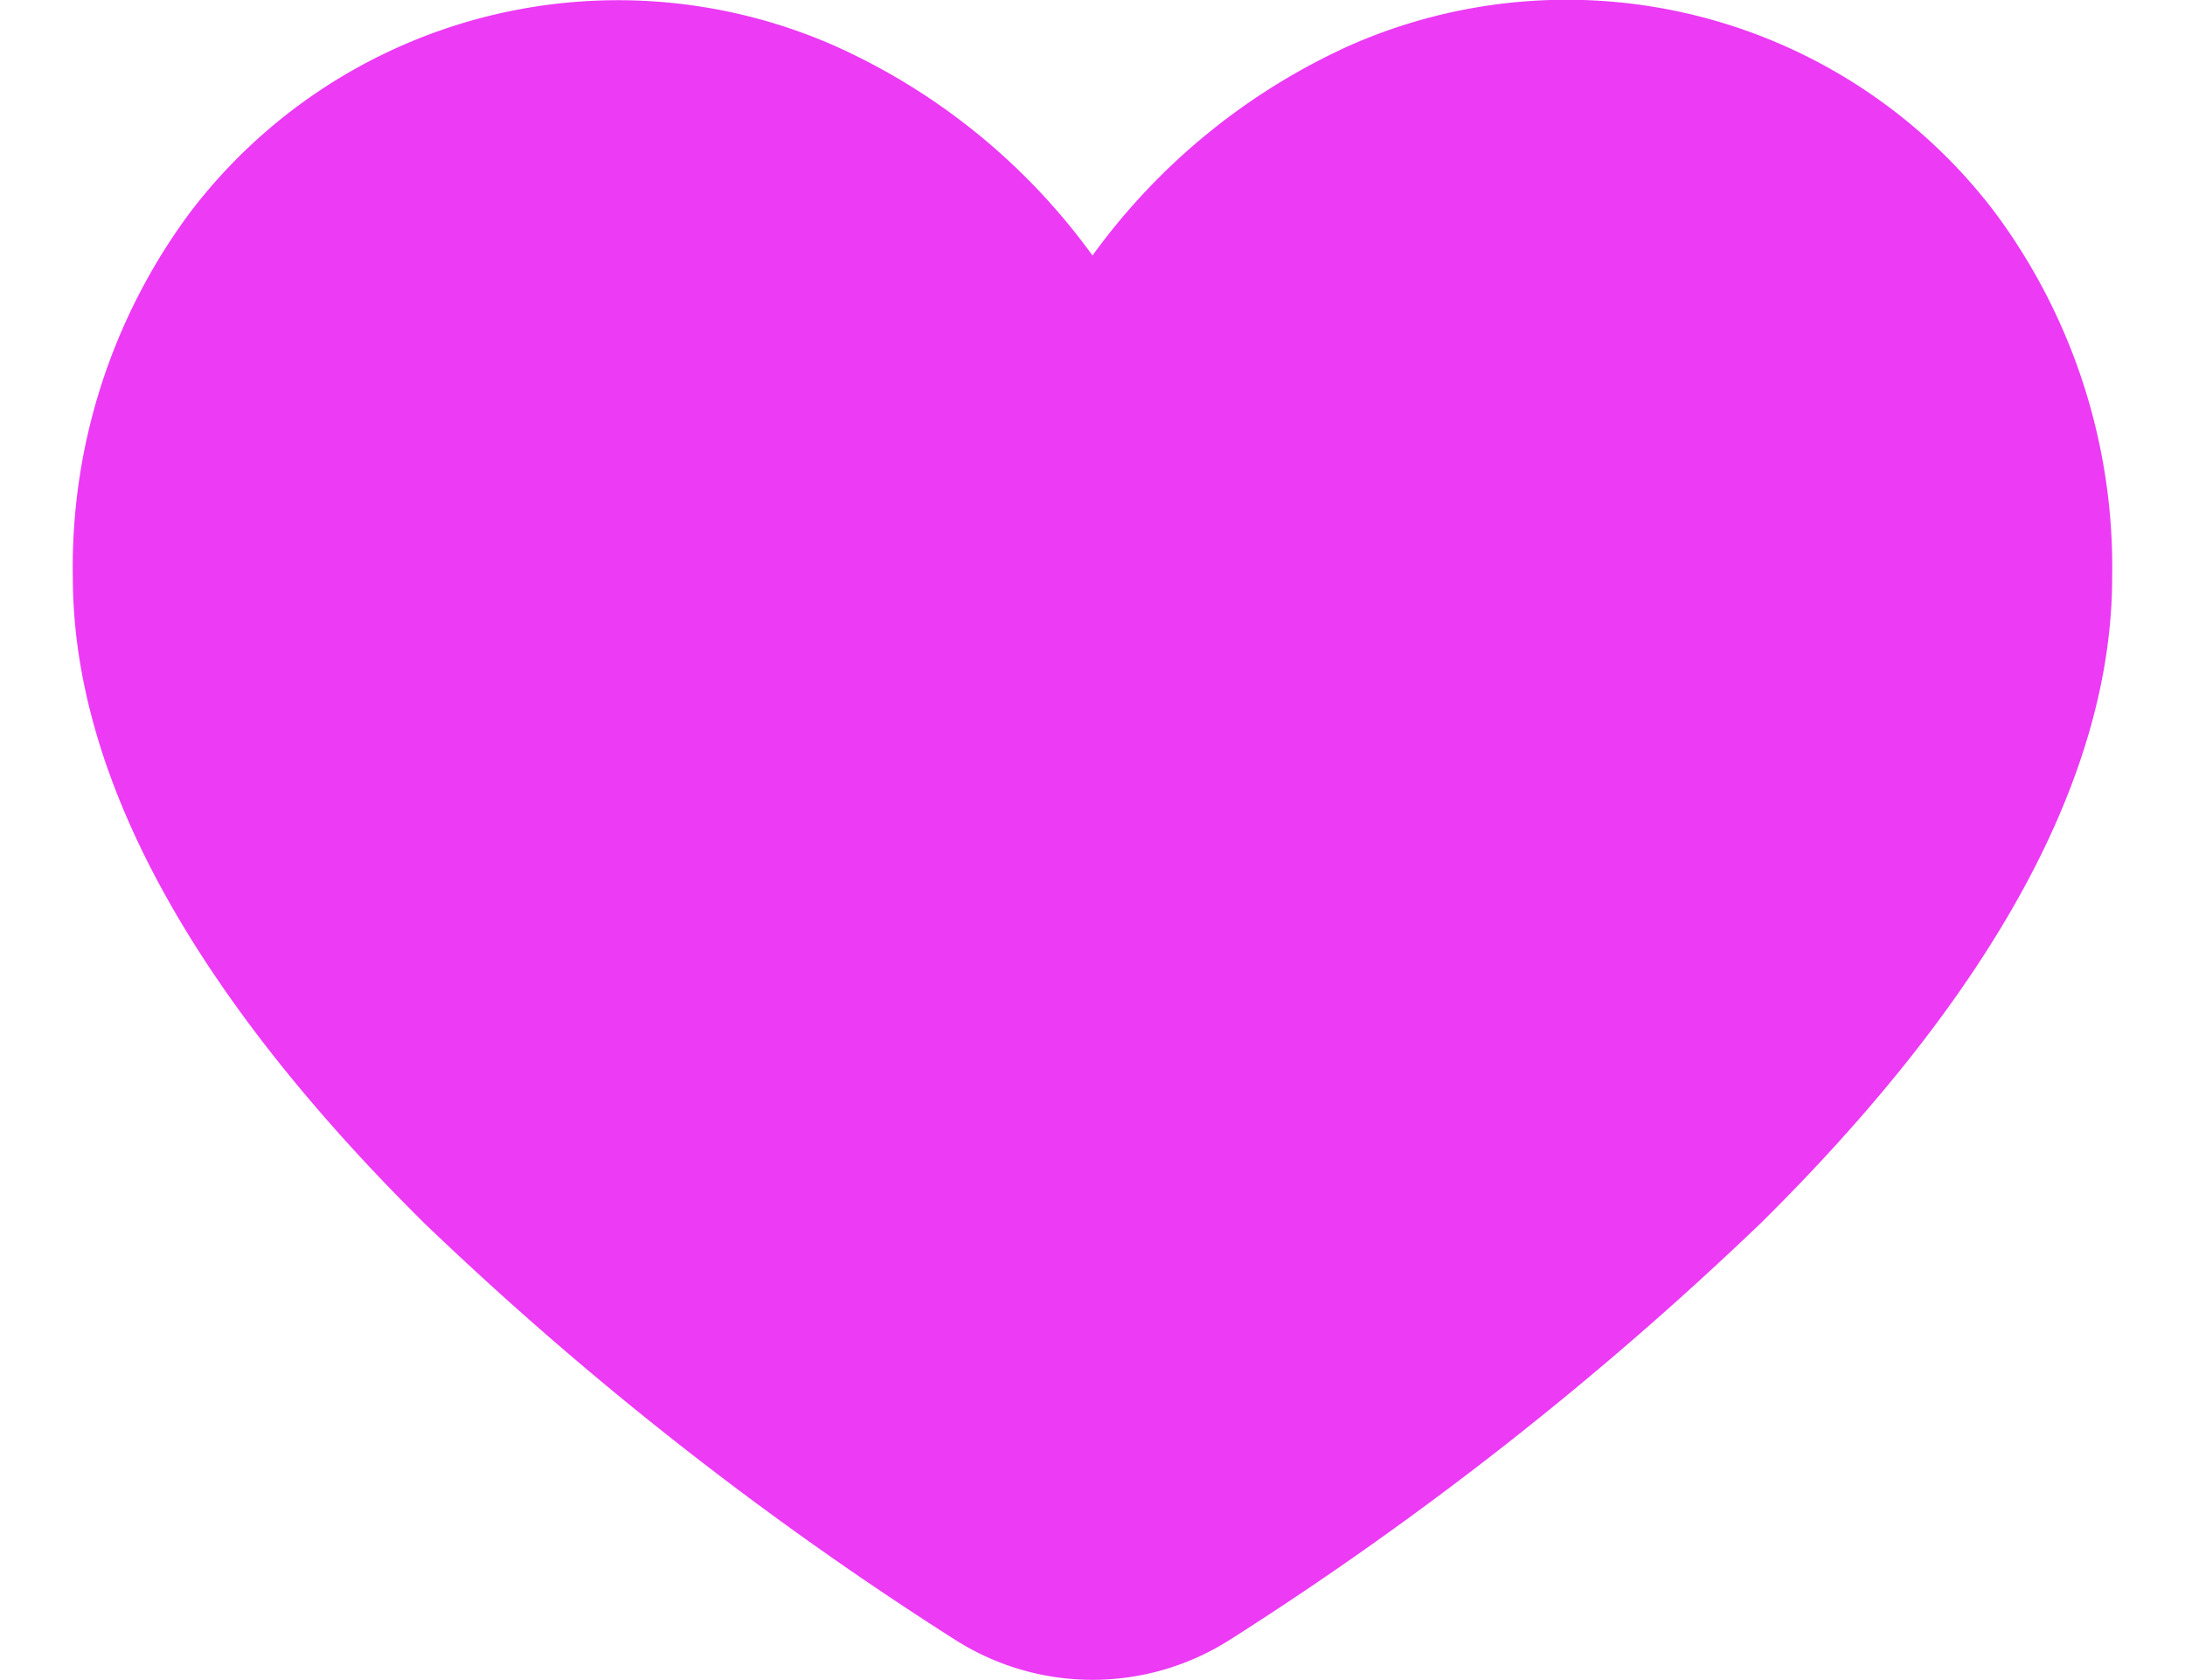 <svg xmlns="http://www.w3.org/2000/svg" width="30" height="23.064" viewBox="0 0 28 23.064">
    <defs>
        <style>.a{fill:#ec3af5;}</style>
    </defs>
    <path class="a"
          d="M63.884,78.9a7.381,7.381,0,0,0-8.835-2.291A8.864,8.864,0,0,0,51.5,79.5a8.811,8.811,0,0,0-3.549-2.883A7.381,7.381,0,0,0,39.116,78.9,8.159,8.159,0,0,0,37.5,83.909c0,2.719,1.622,5.7,4.82,8.87A46.852,46.852,0,0,0,49.608,98.5a3.51,3.51,0,0,0,3.784,0A46.912,46.912,0,0,0,60.68,92.78c3.2-3.167,4.82-6.151,4.82-8.87A8.159,8.159,0,0,0,63.884,78.9Z"
          transform="translate(-37.5 -75.992)"/>
</svg>